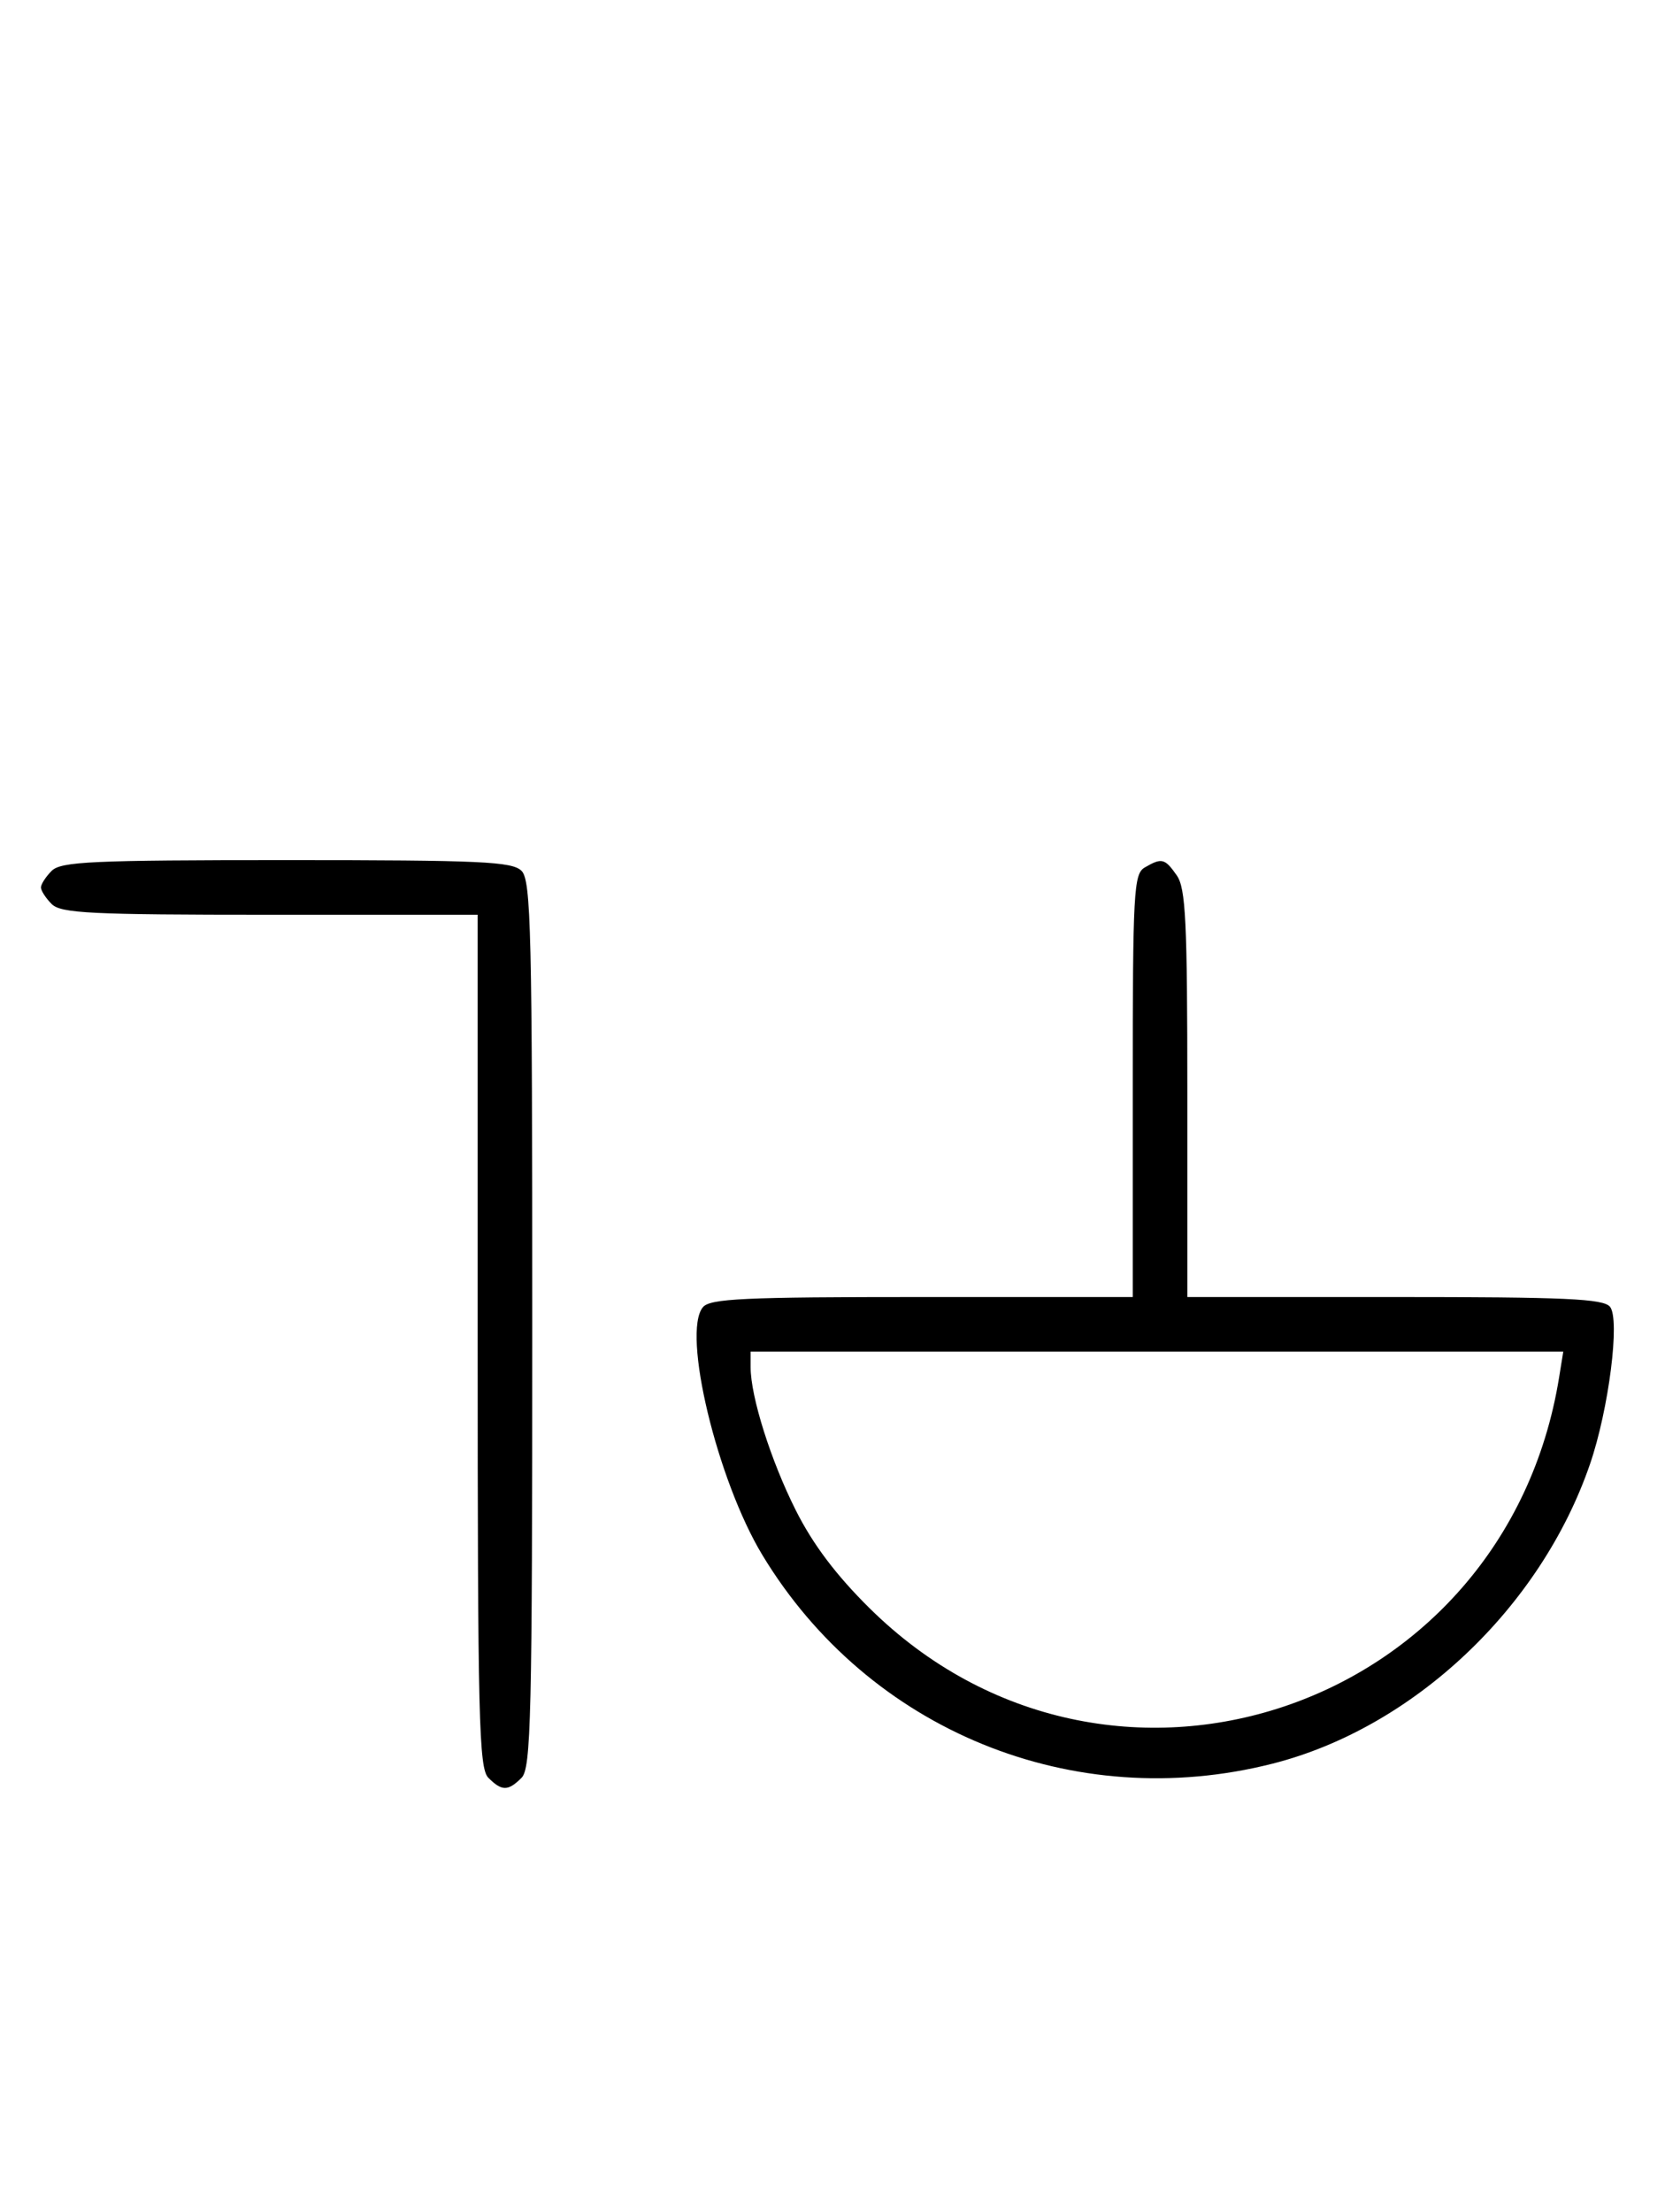 <svg xmlns="http://www.w3.org/2000/svg" width="244" height="324" viewBox="0 0 244 324" version="1.1">
	<path d="M 7.571 127.571 C 6.707 128.436, 6 129.529, 6 130 C 6 130.471, 6.707 131.564, 7.571 132.429 C 8.931 133.788, 13.242 134, 39.571 134 L 70 134 70 196.429 C 70 251.848, 70.176 259.034, 71.571 260.429 C 73.545 262.402, 74.455 262.402, 76.429 260.429 C 77.825 259.032, 78 251.628, 78 194 C 78 136.372, 77.825 128.968, 76.429 127.571 C 75.064 126.207, 70.537 126, 42 126 C 13.463 126, 8.936 126.207, 7.571 127.571 M 167.750 127.080 C 166.143 128.016, 166 130.628, 166 159.050 L 166 190 135.122 190 C 108.954 190, 104.056 190.228, 103.005 191.494 C 99.904 195.231, 105.088 216.822, 111.721 227.792 C 127.271 253.509, 157.285 265.774, 186.500 258.352 C 207.121 253.112, 225.765 235.530, 233.002 214.495 C 235.762 206.472, 237.445 193.241, 235.936 191.423 C 234.962 190.250, 229.426 190, 204.378 190 L 174 190 174 160.223 C 174 134.890, 173.768 130.113, 172.443 128.223 C 170.702 125.736, 170.248 125.625, 167.750 127.080 M 110 200.290 C 110 204.593, 112.971 213.992, 116.625 221.249 C 119.135 226.234, 122.498 230.700, 127.388 235.541 C 162.386 270.188, 220.580 250.737, 228.485 201.750 L 229.091 198 169.545 198 L 110 198 110 200.290 " stroke="none" fill="black" fill-rule="evenodd"/>
</svg>